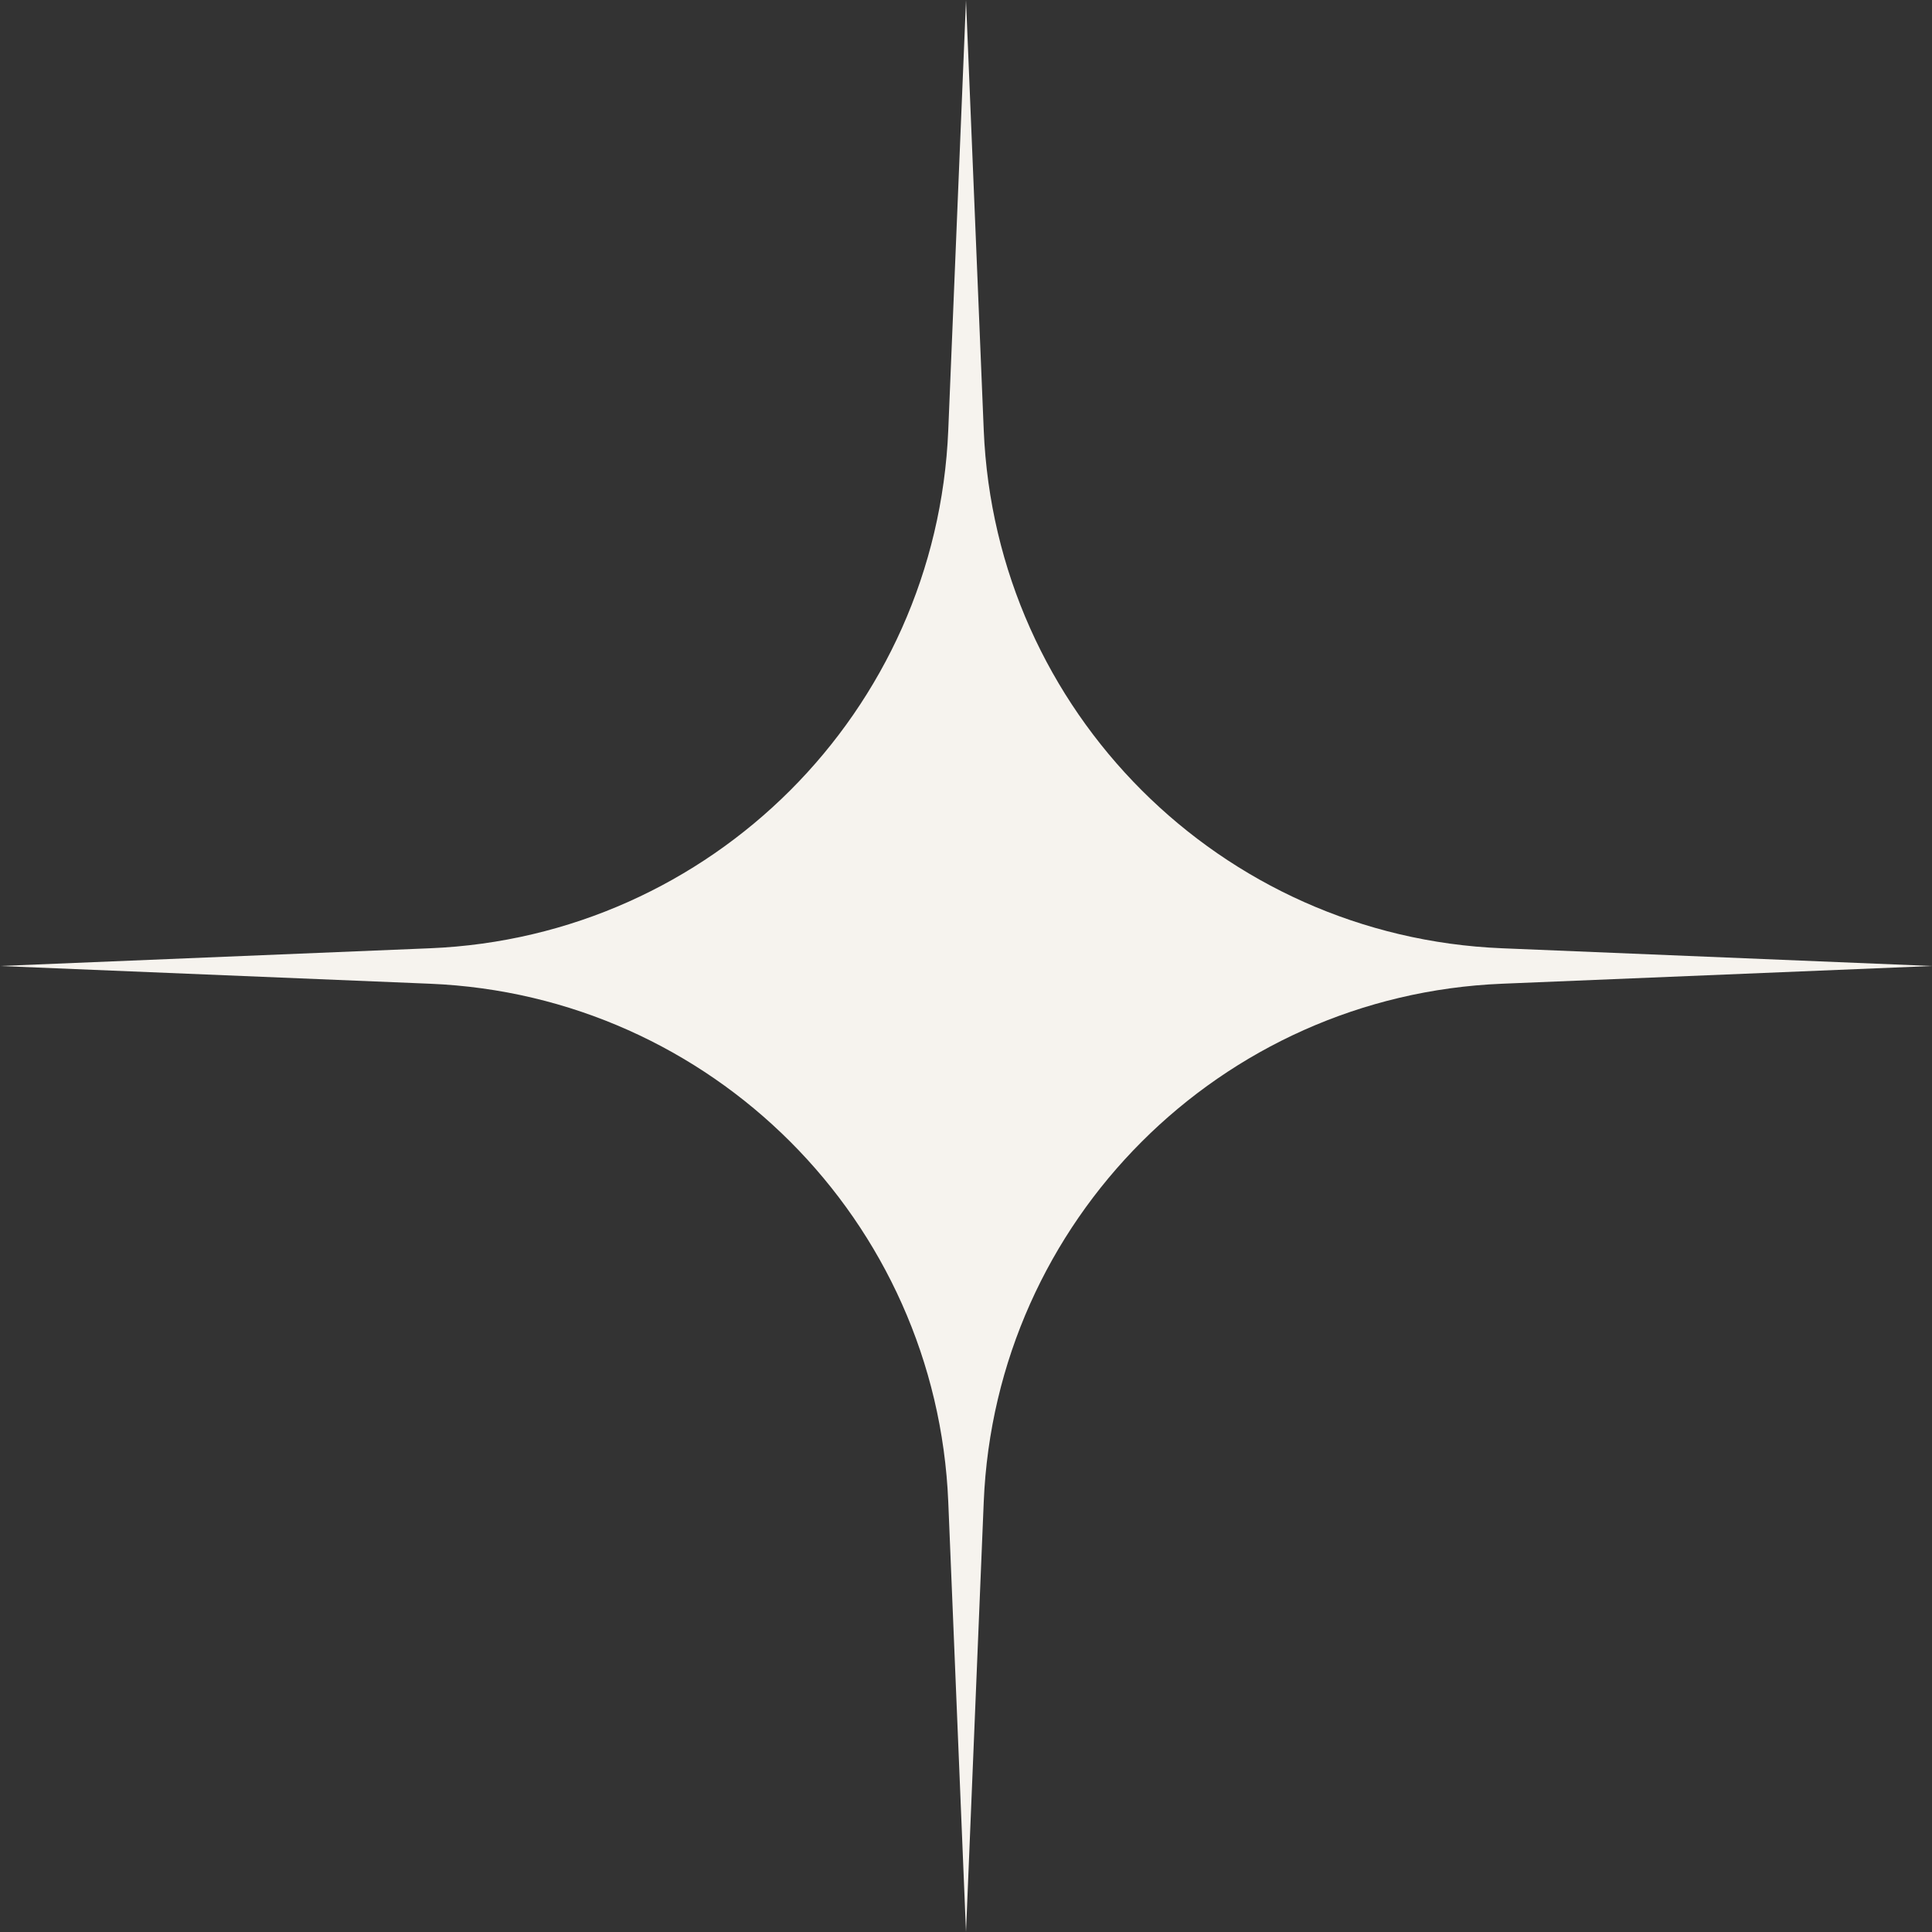 <svg width="50" height="50" viewBox="0 0 50 50" fill="none" xmlns="http://www.w3.org/2000/svg">
<rect x="0" y="0" width="50" height="50" fill="#333333" stroke="none"/>
<path d="M25 0L25.459 11.13C25.759 18.409 31.591 24.241 38.87 24.541L50 25L38.87 25.459C31.591 25.759 25.759 31.591 25.459 38.87L25 50L24.541 38.87C24.241 31.591 18.409 25.759 11.13 25.459L0 25L11.13 24.541C18.409 24.241 24.241 18.409 24.541 11.13L25 0Z" fill="#F6F3EE"/>
</svg>
